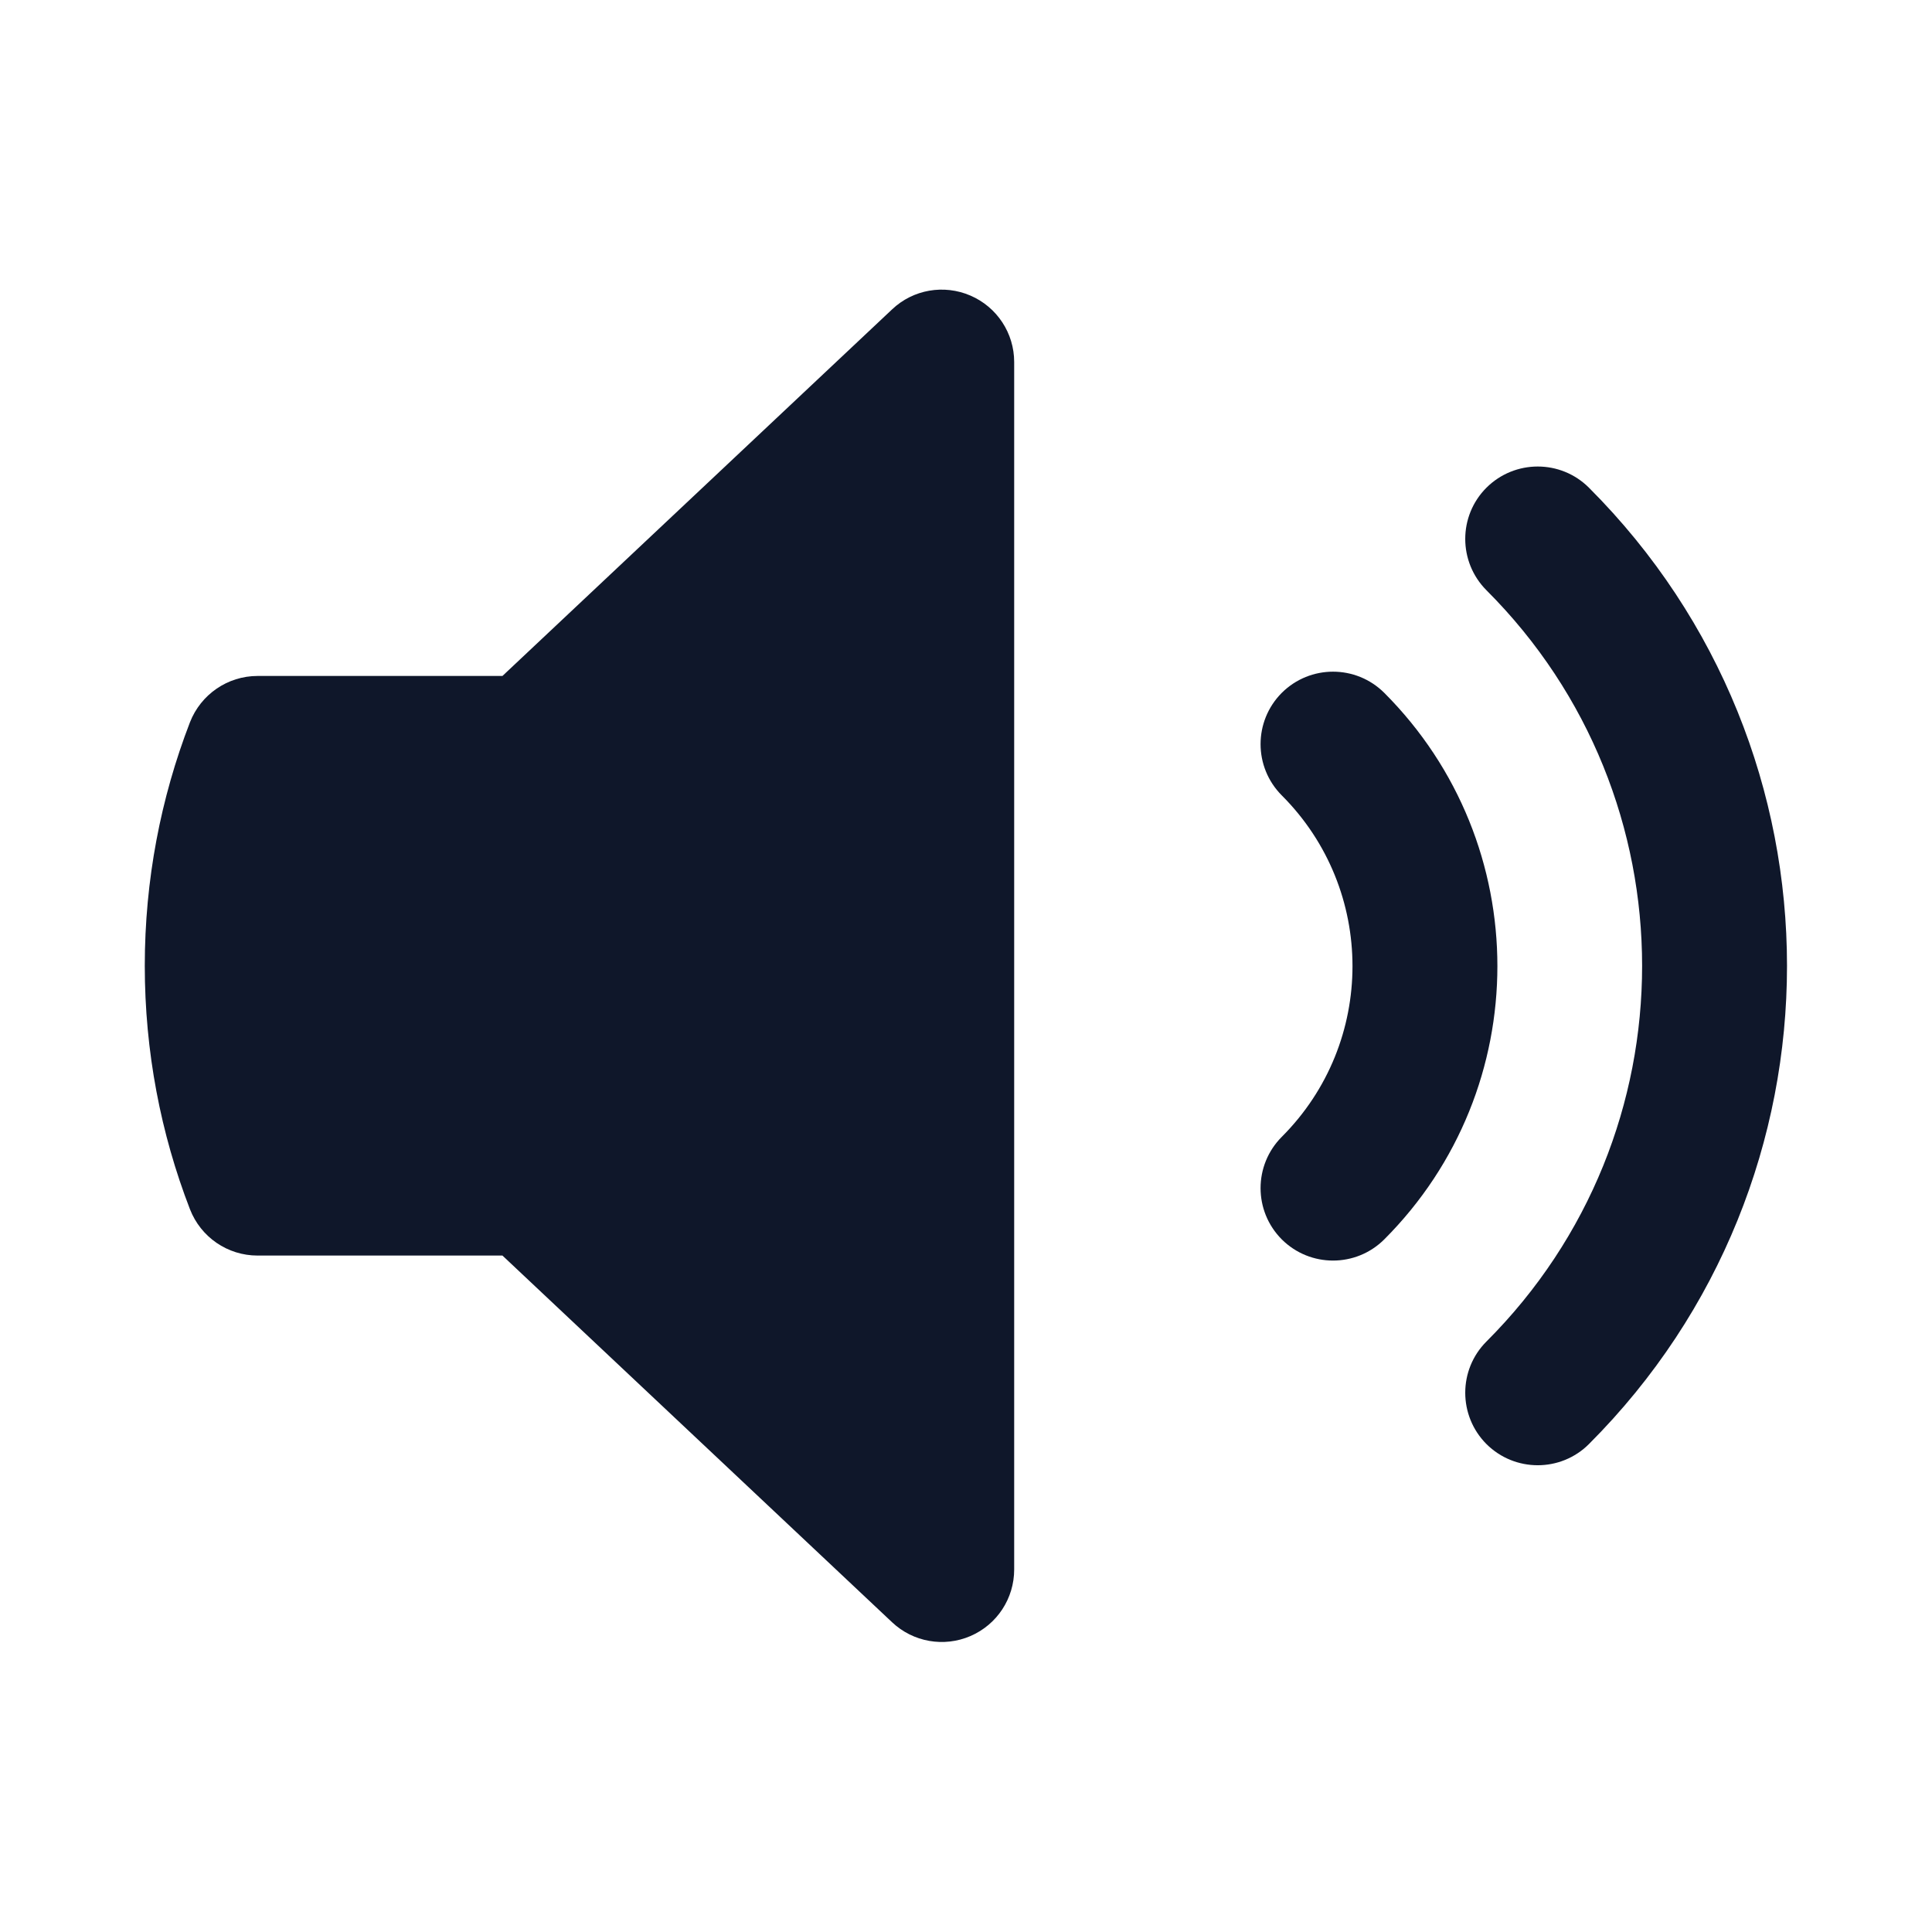 <svg width="16" height="16" viewBox="0 0 16 16" fill="none" xmlns="http://www.w3.org/2000/svg">
<path d="M8.399 2.998C8.399 2.759 8.257 2.543 8.037 2.448C7.817 2.353 7.562 2.397 7.388 2.562L4.161 5.598H2.133C1.885 5.598 1.663 5.751 1.573 5.982C1.331 6.609 1.199 7.289 1.199 7.998C1.199 8.708 1.331 9.388 1.573 10.014C1.663 10.246 1.885 10.398 2.133 10.398H4.161L7.388 13.435C7.562 13.599 7.817 13.644 8.037 13.549C8.257 13.454 8.399 13.238 8.399 12.998V2.998Z" fill="#0F172A"/>
<path d="M13.159 4.039C12.925 3.805 12.545 3.805 12.31 4.039C12.076 4.273 12.076 4.653 12.31 4.888C14.029 6.606 14.029 9.392 12.31 11.11C12.076 11.344 12.076 11.724 12.31 11.959C12.545 12.193 12.925 12.193 13.159 11.959C15.346 9.772 15.346 6.226 13.159 4.039Z" fill="#0F172A"/>
<path d="M11.464 5.738C11.229 5.504 10.85 5.504 10.615 5.738C10.381 5.973 10.381 6.352 10.615 6.587C11.396 7.368 11.396 8.634 10.615 9.415C10.381 9.65 10.381 10.029 10.615 10.264C10.85 10.498 11.229 10.498 11.464 10.264C12.713 9.014 12.713 6.988 11.464 5.738Z" fill="#0F172A"/>
</svg>

